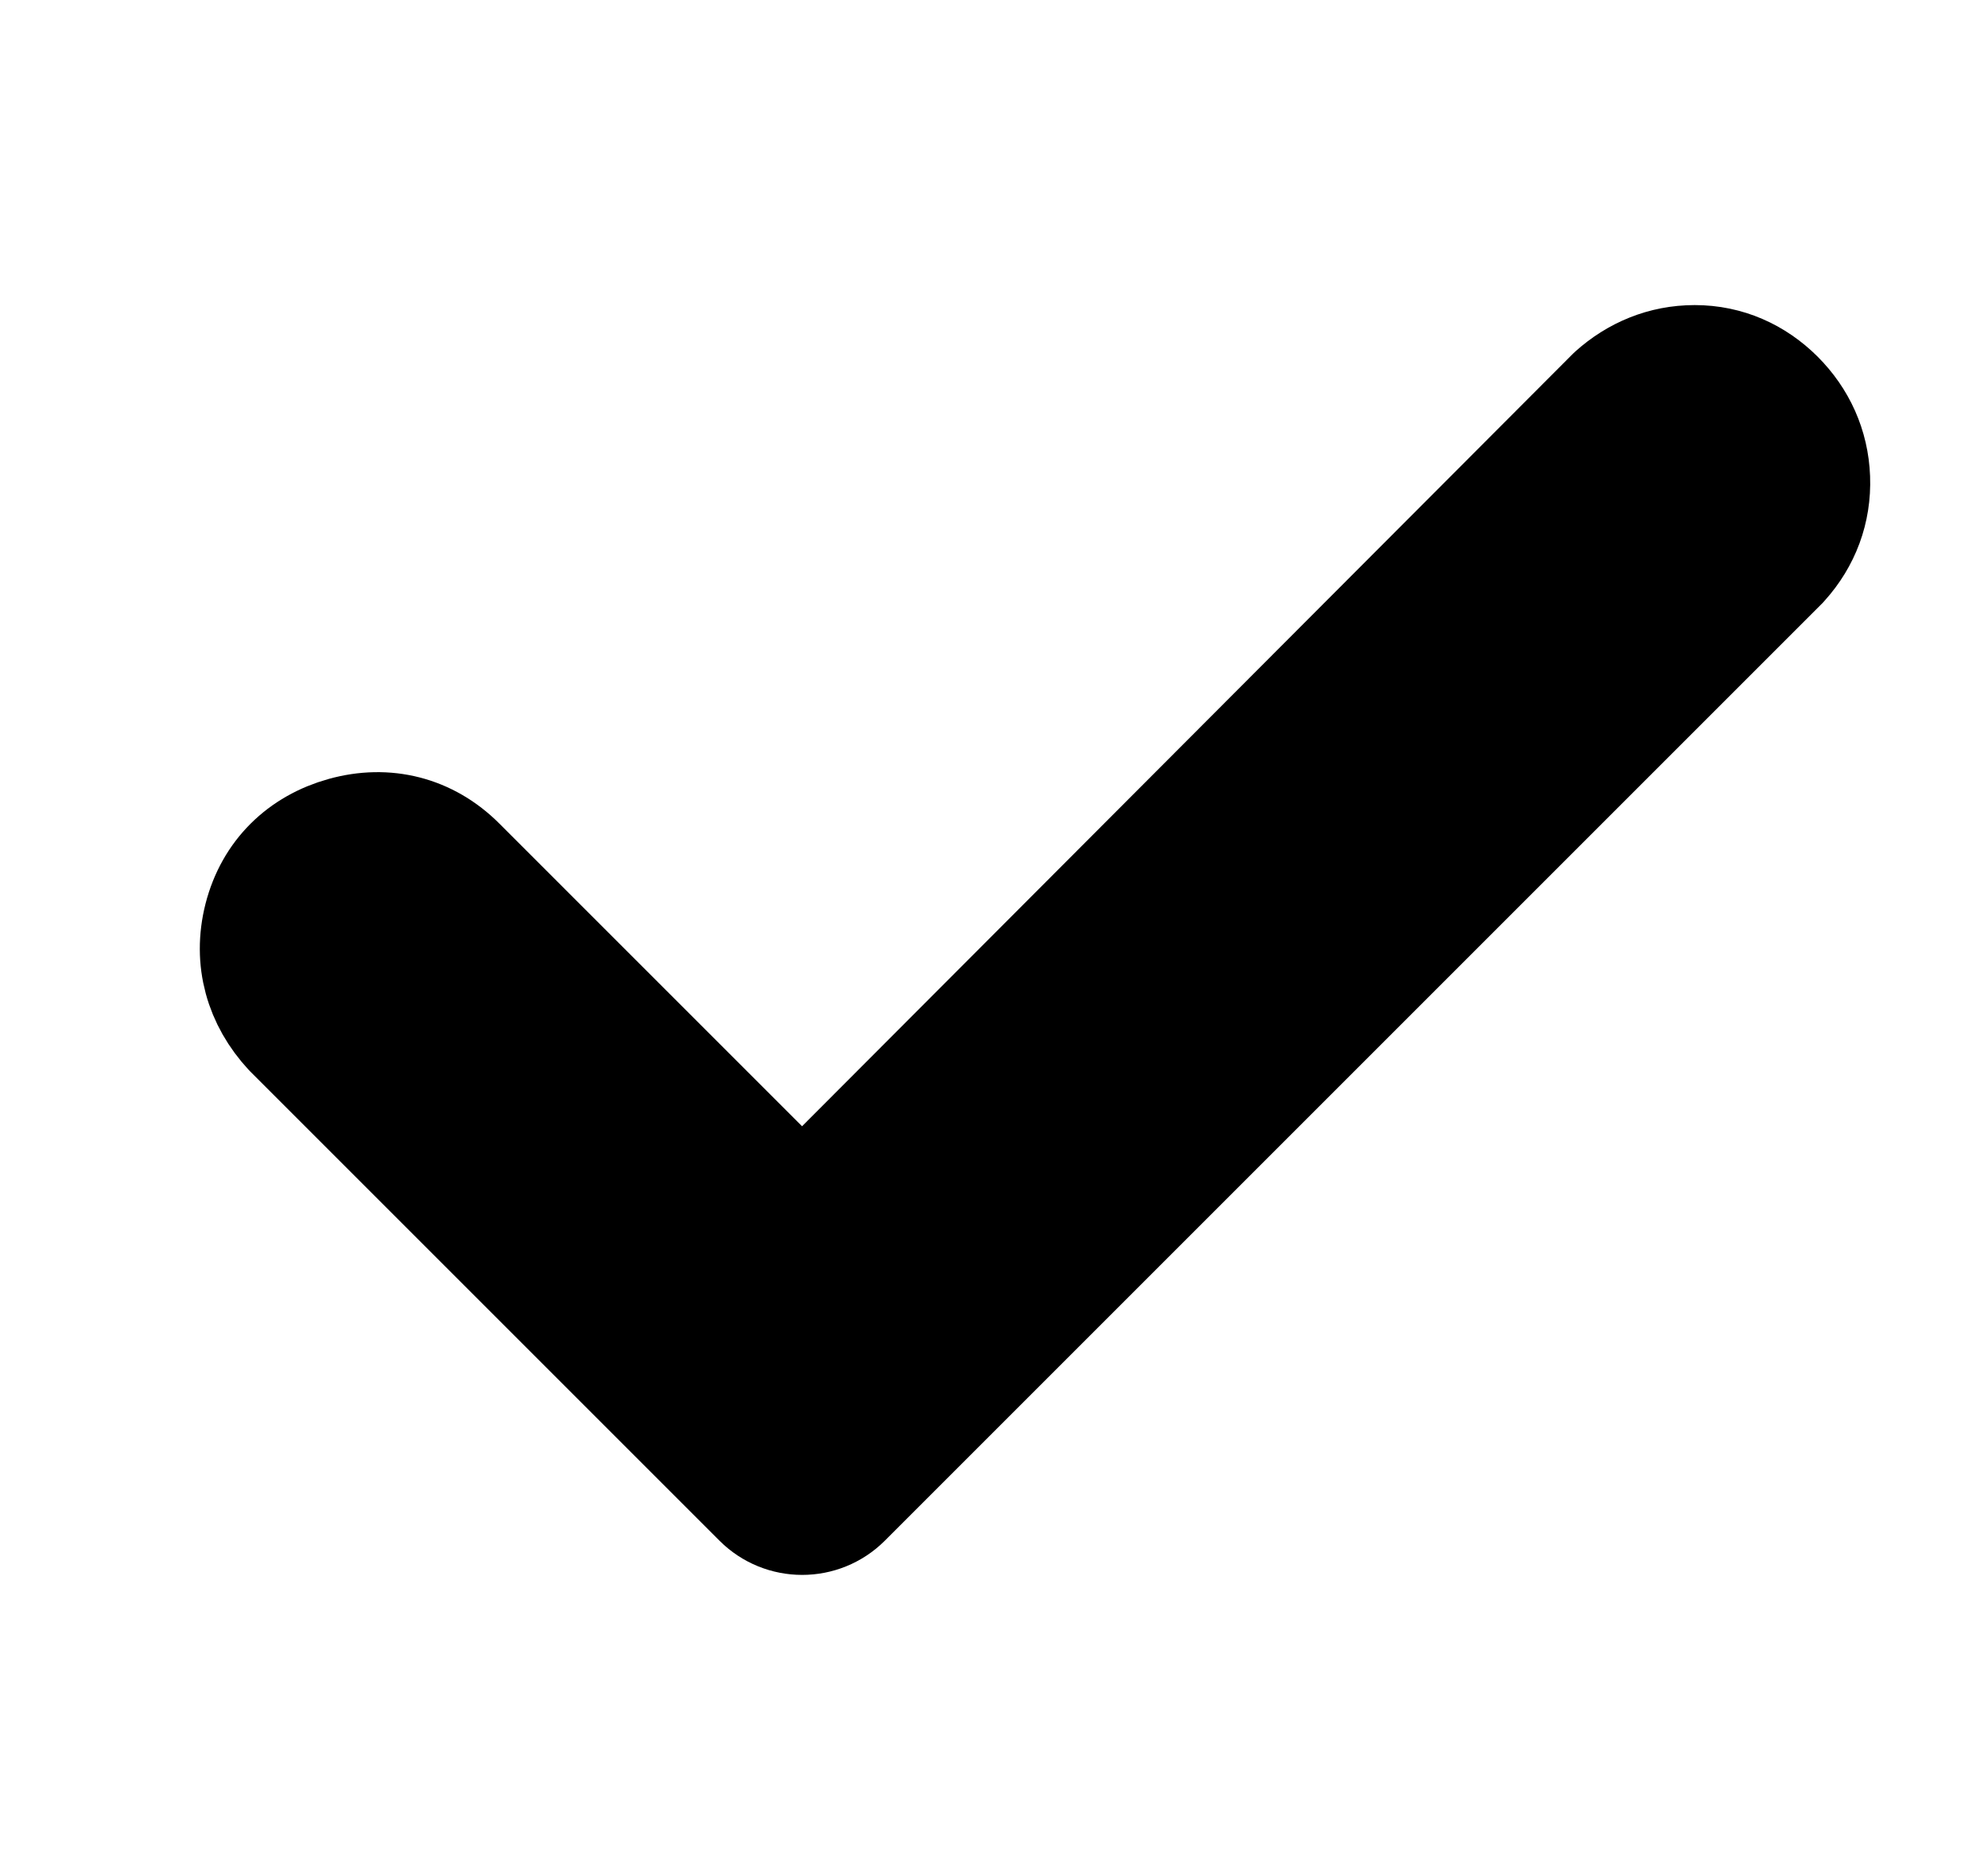 <svg width="17" height="16" viewBox="0 0 17 16" fill="none" xmlns="http://www.w3.org/2000/svg">
<path d="M6.859 10.339L3.916 7.396C3.651 7.131 3.302 7.044 2.945 7.143C2.592 7.241 2.335 7.489 2.242 7.852C2.151 8.21 2.25 8.547 2.493 8.809C2.497 8.813 2.502 8.818 2.506 8.822L6.506 12.822C6.701 13.017 7.018 13.017 7.213 12.822L15.213 4.822C15.22 4.816 15.226 4.809 15.232 4.802C15.409 4.605 15.502 4.36 15.492 4.09C15.482 3.824 15.374 3.588 15.189 3.403C15.004 3.219 14.765 3.109 14.492 3.109C14.229 3.109 13.995 3.208 13.806 3.377C13.8 3.383 13.793 3.39 13.787 3.396L6.859 10.339Z" fill="currentColor" stroke="currentColor" stroke-linejoin="round"/>
</svg>
